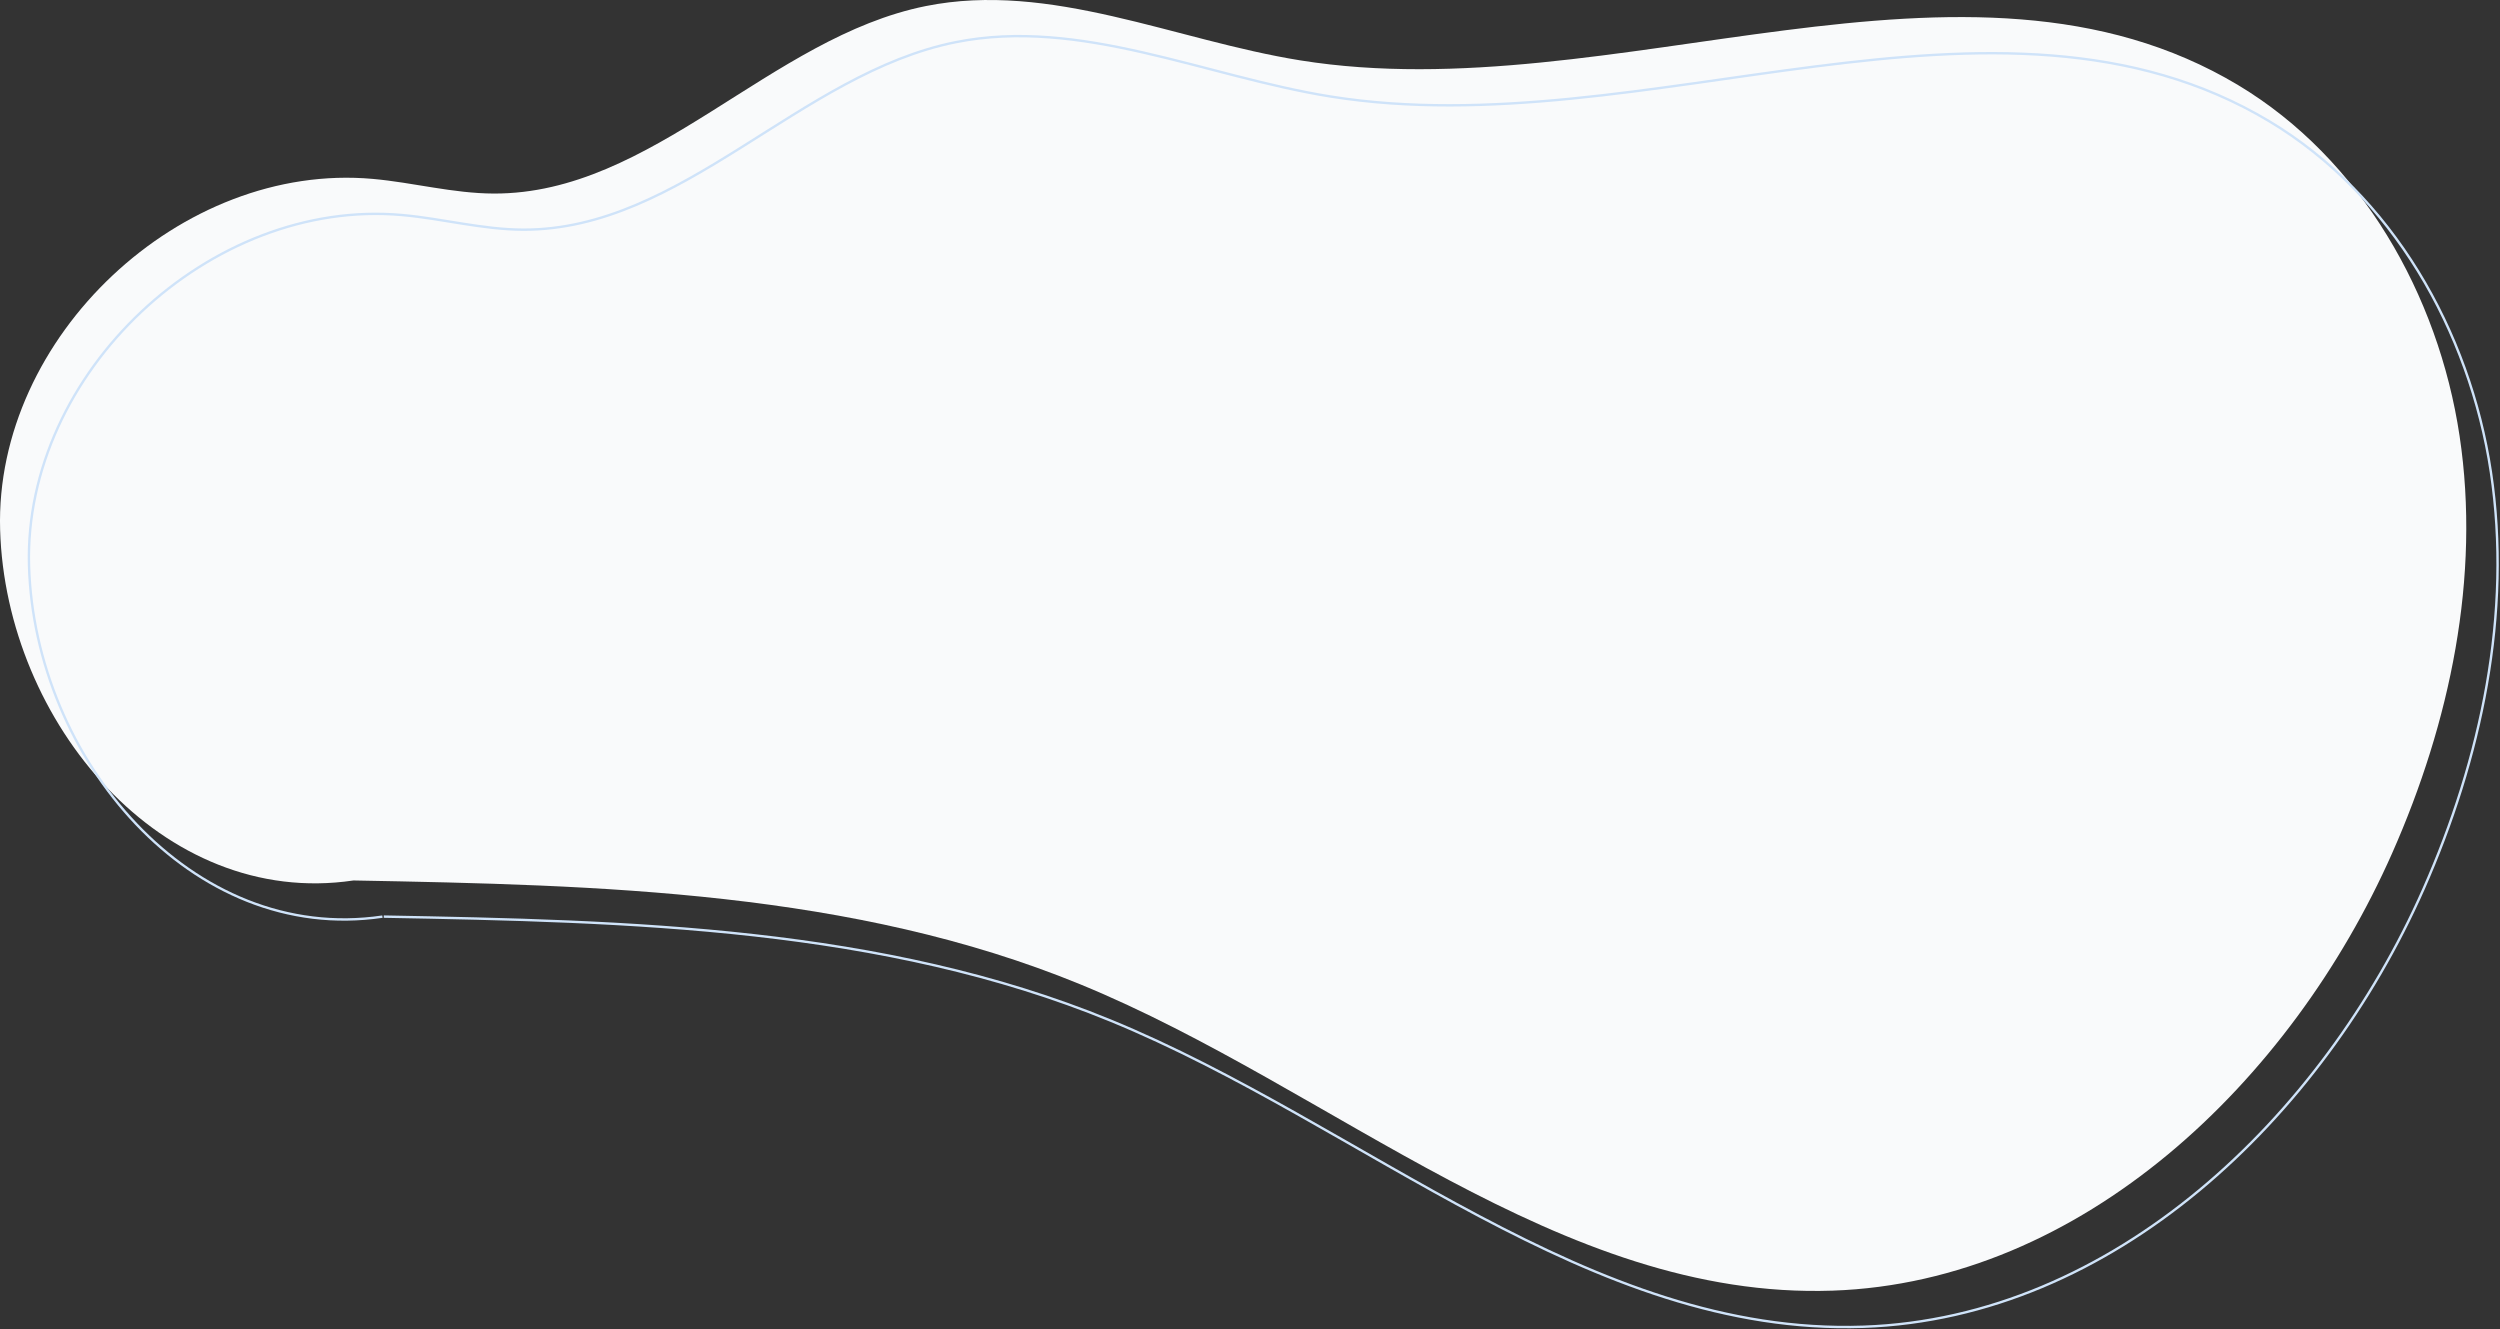 <svg width='1038' height='552' xmlns='http://www.w3.org/2000/svg'><rect width="100%" height="100%" fill="#333333" stroke="none"/><g fill='none' fill-rule='evenodd'><path d='M146.646 365.584C67.495 377.32 2.348 299.952.05 219.928-2.248 139.905 75.142 67.085 154.838 74.285c16.793 1.517 33.314 6.022 50.175 6.079 65.932.222 114.753-64.878 179.396-77.847 51.75-10.383 103.352 14.18 155.469 22.55 130.358 20.94 276.266-57.651 389.481 10.323 50.823 30.515 83.06 86.973 91.86 145.614 8.798 58.642-4.015 119.042-28.007 173.258-41.957 94.809-128.693 178.032-232.273 181.61-113.668 3.928-207.124-83.959-312.356-127.159-94.468-38.782-199.3-41.231-301.387-43.138' fill='#F9FAFB'/><path d='M158.79 380.584C79.56 392.32 14.35 314.952 12.05 234.928 9.75 154.905 87.216 82.085 166.989 89.285c16.81 1.517 33.347 6.022 50.224 6.079 65.997.222 114.865-64.878 179.572-77.847 51.8-10.383 103.452 14.18 155.62 22.55 130.486 20.94 276.536-57.651 389.862 10.323 50.872 30.515 83.141 86.973 91.949 145.614 8.807 58.642-4.019 119.042-28.034 173.258-41.998 94.809-128.819 178.032-232.5 181.61-113.779 3.928-207.327-83.959-312.66-127.159-94.561-38.782-199.495-41.231-301.682-43.138' stroke='#CFE3F9'/></g></svg>